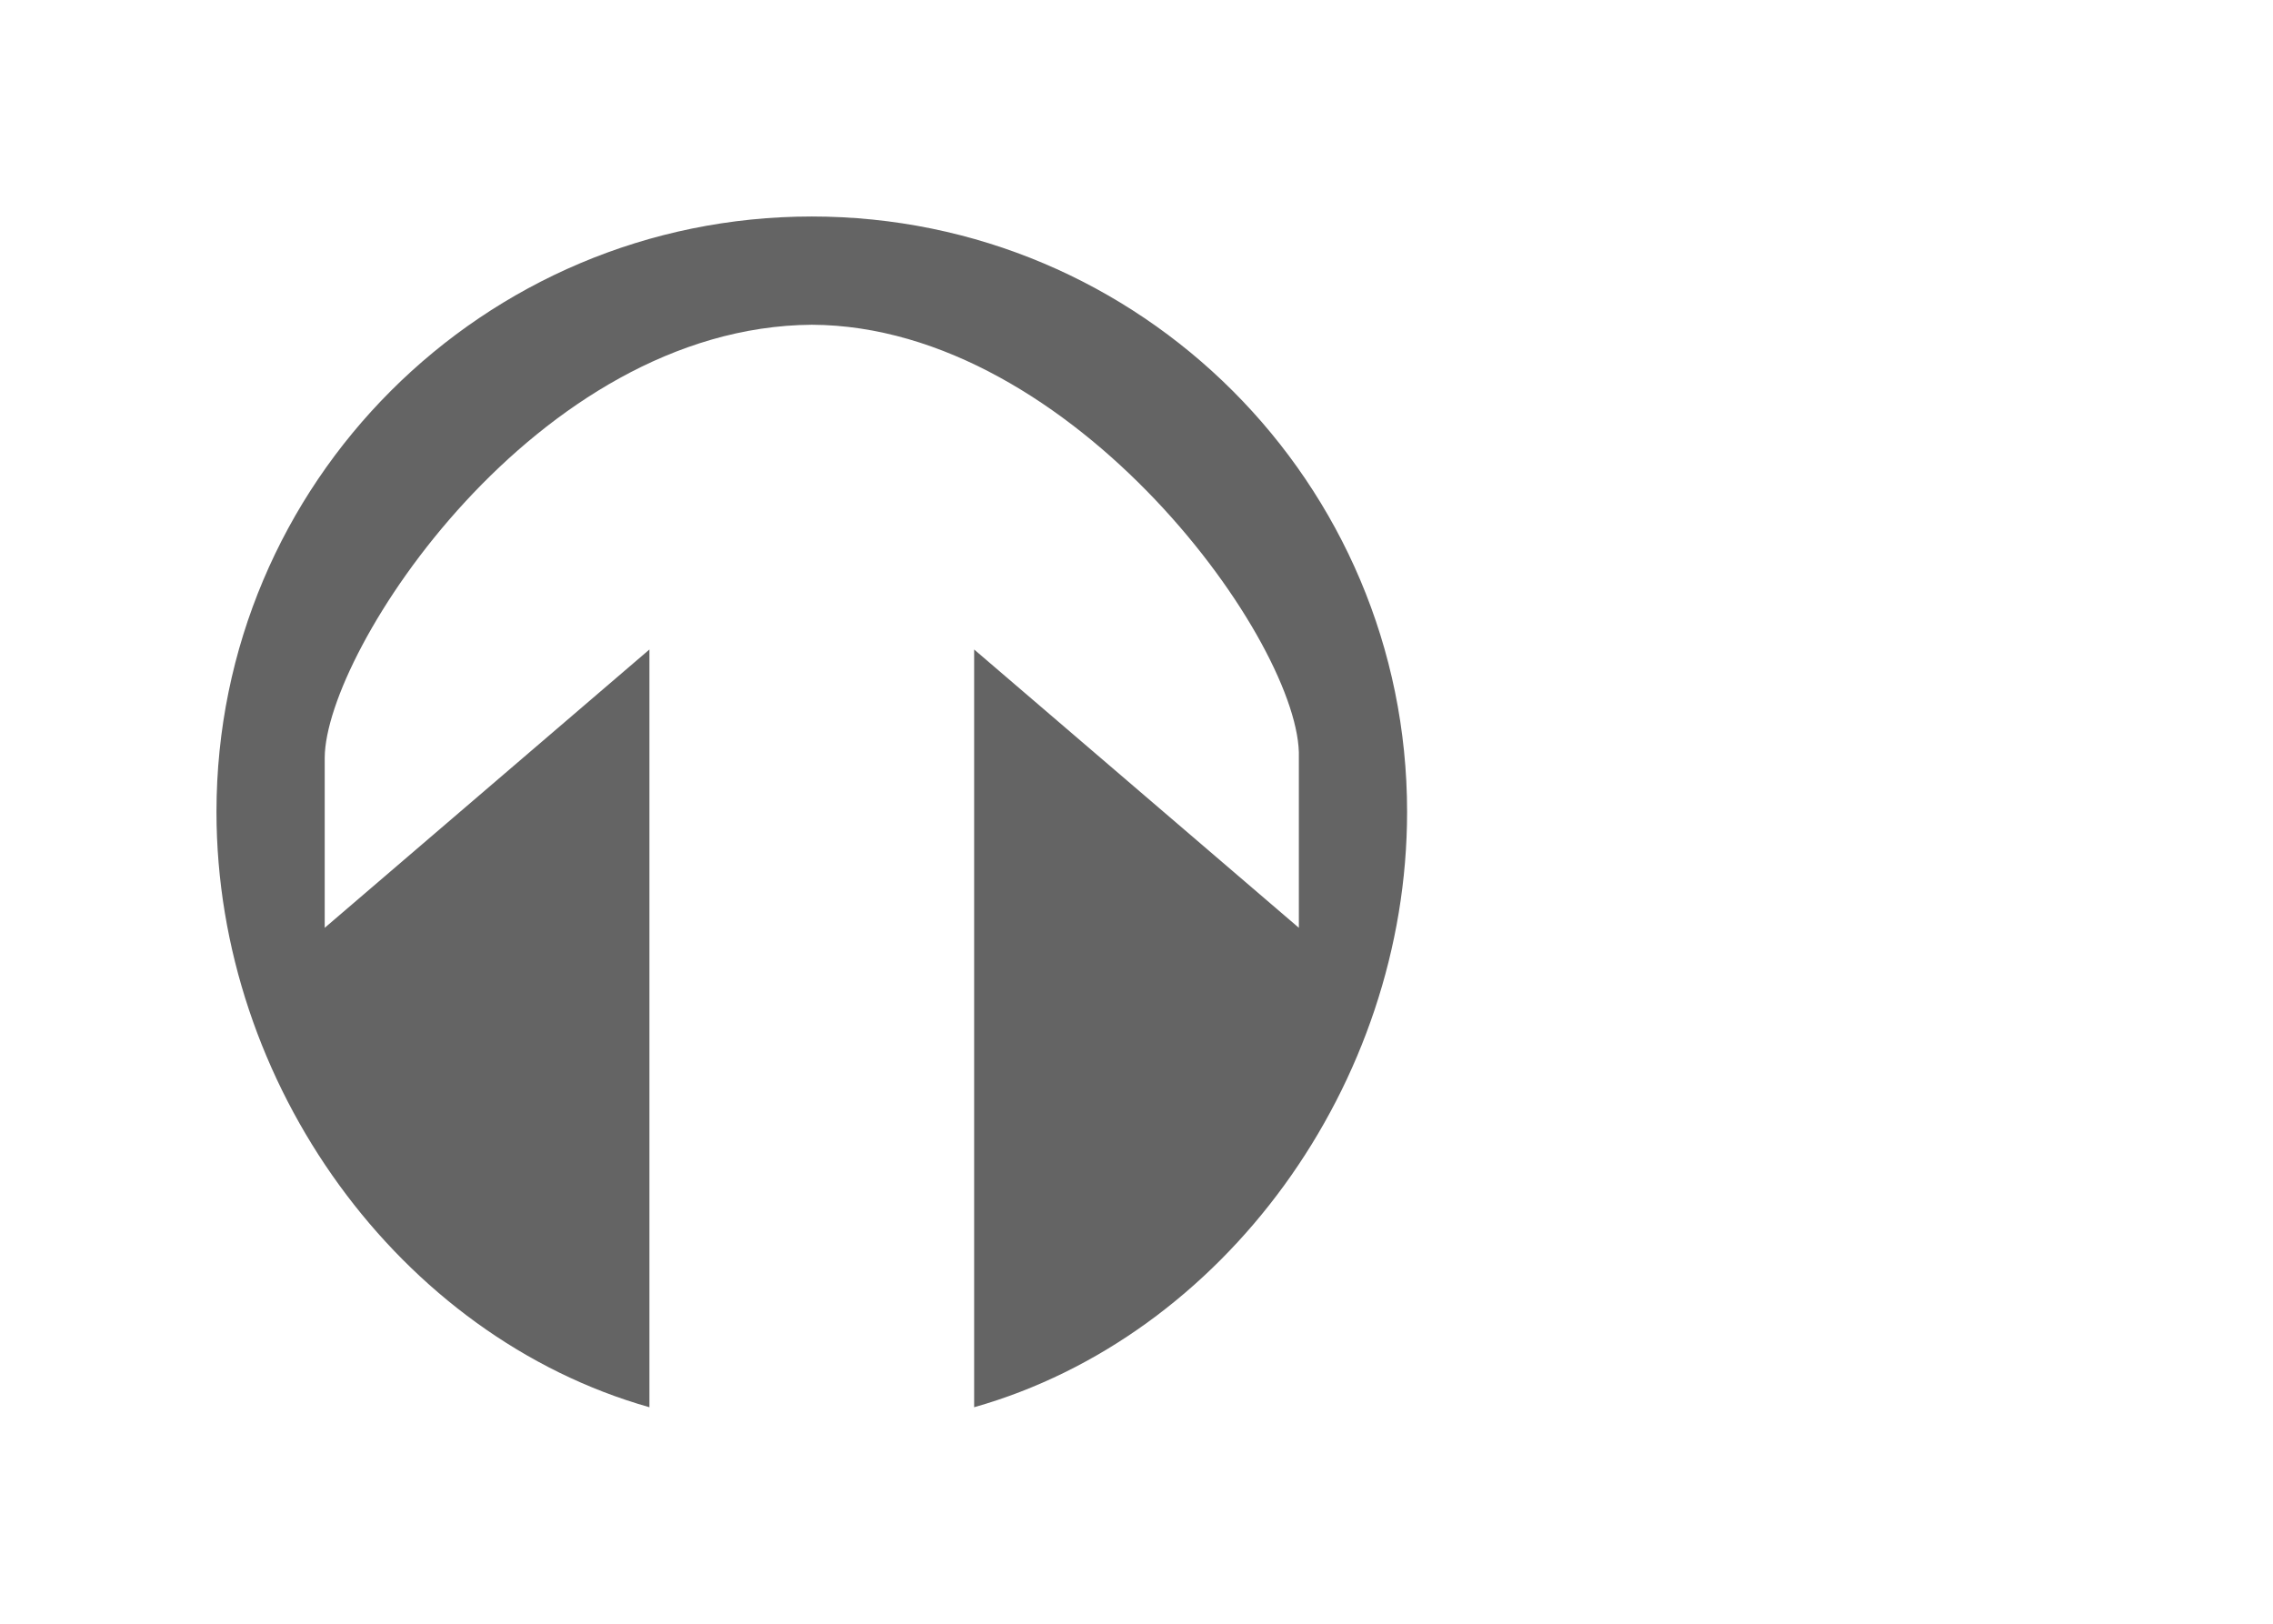 <?xml version="1.0" encoding="UTF-8" standalone="no"?>
<!DOCTYPE svg PUBLIC "-//W3C//DTD SVG 1.1//EN" "http://www.w3.org/Graphics/SVG/1.1/DTD/svg11.dtd">
<svg width="100%" height="100%" viewBox="0 0 21 15" version="1.1" xmlns="http://www.w3.org/2000/svg" xmlns:xlink="http://www.w3.org/1999/xlink" xml:space="preserve" xmlns:serif="http://www.serif.com/" style="fill-rule:evenodd;clip-rule:evenodd;stroke-linejoin:round;stroke-miterlimit:1.414;">
    <g transform="matrix(1,0,0,1,-9,-45)">
        <g transform="matrix(1,0,0,1,9,27)">
            <g id="MixingDesk_Activity_off">
                <g id="Trransparent-BG" serif:id="Trransparent BG" transform="matrix(1.909,0,0,1.364,0,18)">
                    <rect x="0" y="0" width="11" height="11" style="fill:rgb(70,70,70);fill-opacity:0;"/>
                </g>
                <g id="Trransparent-BG1" serif:id="Trransparent BG" transform="matrix(1.364,0,0,1.364,0,18)">
                    <rect x="0" y="0" width="11" height="11" style="fill:rgb(70,70,70);fill-opacity:0;"/>
                </g>
                <g transform="matrix(1,0,0,1,-9,-29)">
                    <path d="M16.5,48C13.463,48 10,50.404 10,54.5C10,57.187 11.891,60.362 14.856,60.998C15.442,61.124 16.004,60.516 16,60.132L16,52.947C15.988,52.26 15.265,51.687 14.501,52.116L13.522,52.973C13.524,52.669 15.118,51.01 16.5,51C17.882,51.006 19.436,52.53 19.424,52.901L18.529,52.113C17.882,51.734 17,52.213 17,52.932L17,60.017C17.026,60.694 17.623,61.127 18.205,60.989C21.273,60.265 23,56.999 23,54.5C23,50.494 19.537,48 16.5,48ZM16.5,49C13.463,49 11,51.462 11,54.5C11,57.017 12.692,59.346 15,60L15,53L12,55.571L12,54C12.005,53.012 13.953,50.019 16.5,50C18.926,50.01 21.035,52.966 21,54L21,55.571L18,53L18,60C20.308,59.346 22,57.017 22,54.5C22,51.462 19.537,49 16.5,49Z" style="fill:rgb(76,76,76);fill-opacity:0;"/>
                </g>
                <g transform="matrix(1,0,0,1,7.5,30.788)">
                    <path d="M0,-10.788C-3.037,-10.788 -5.5,-8.326 -5.5,-5.288C-5.5,-2.771 -3.808,-0.442 -1.5,0.212L-1.5,-6.788L-4.5,-4.217L-4.5,-5.788C-4.495,-6.776 -2.547,-9.769 0,-9.788C2.426,-9.778 4.535,-6.822 4.5,-5.788L4.5,-4.217L1.5,-6.788L1.5,0.212C3.808,-0.442 5.5,-2.771 5.5,-5.288C5.5,-8.326 3.037,-10.788 0,-10.788Z" style="fill:rgb(100,100,100);"/>
                </g>
            </g>
        </g>
    </g>
</svg>
